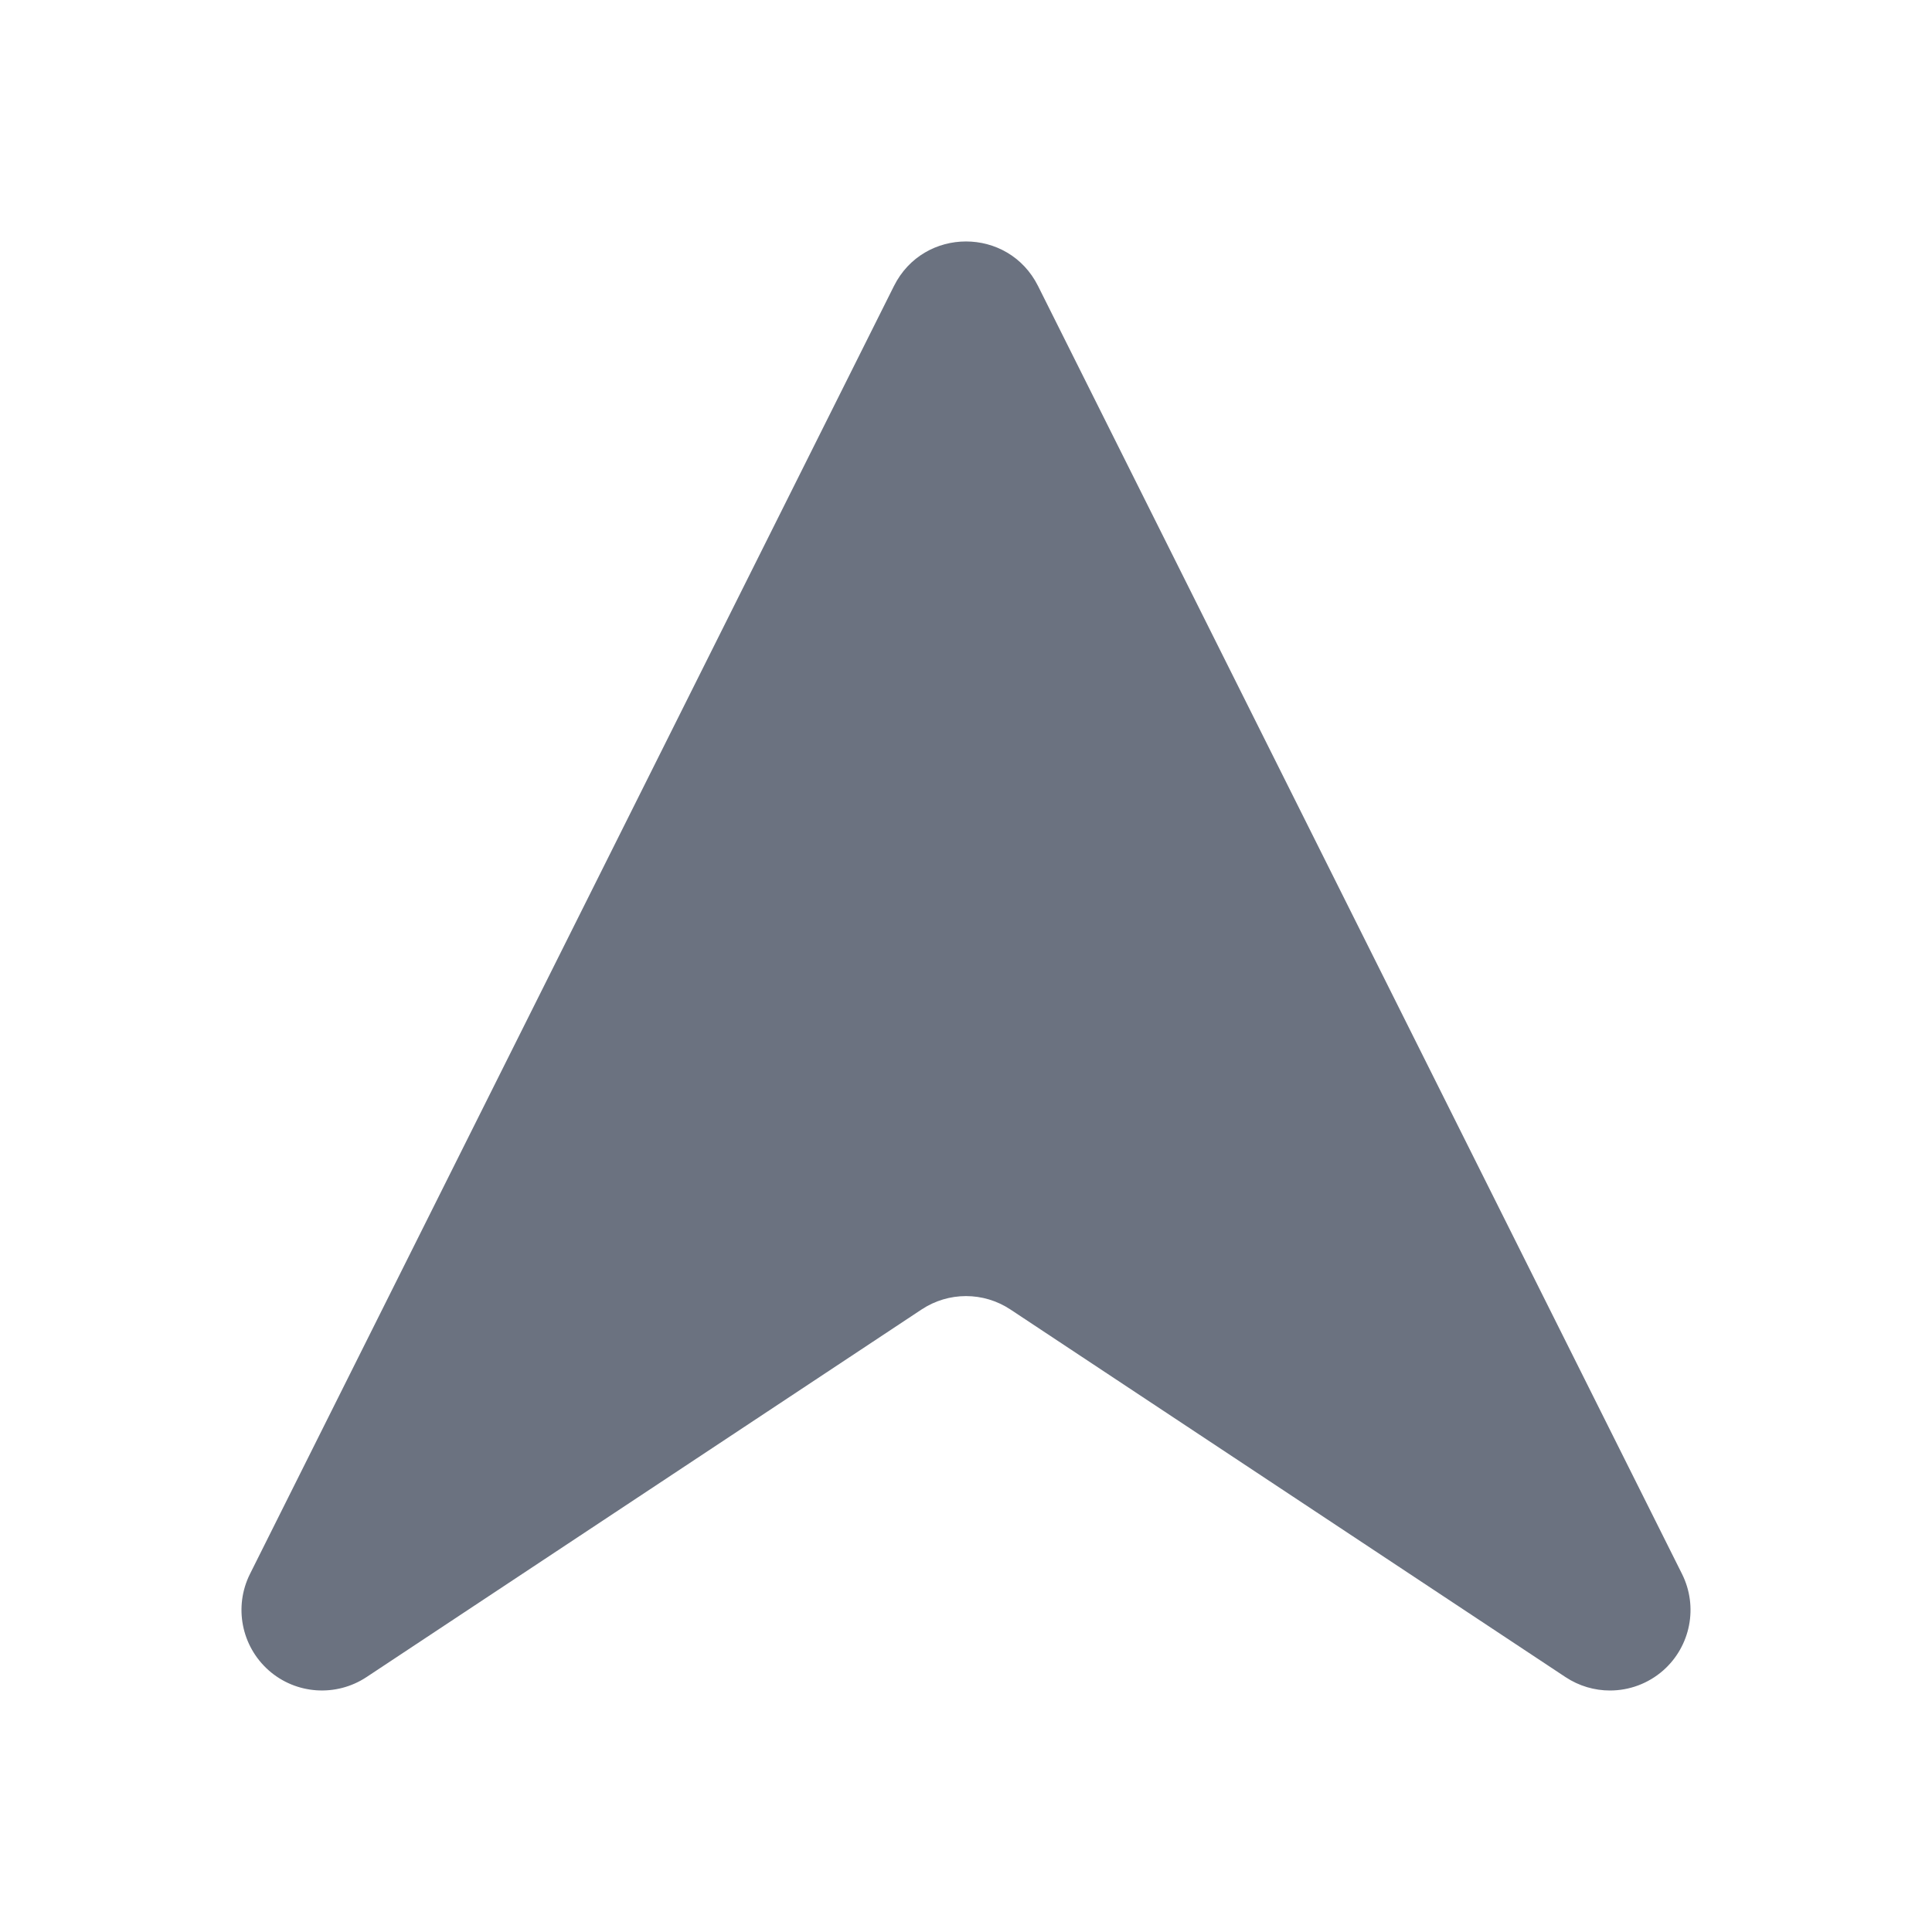 <svg fill="none" height="24" viewBox="0 0 24 24" width="24" xmlns="http://www.w3.org/2000/svg"><path clip-rule="evenodd" d="m20 21c-.192 0-.384-.055-.552-.166l-6.896-4.567c-.335-.222-.769-.222-1.104 0l-6.896 4.567c-.378.249-.876.215-1.215-.085-.339-.301-.434-.791-.232-1.196l8-16c.369-.738 1.421-.738 1.79 0l8 16c.202.405.107.895-.232 1.196-.188.166-.425.251-.663.251" fill="#6b7280" fill-rule="evenodd"/></svg>